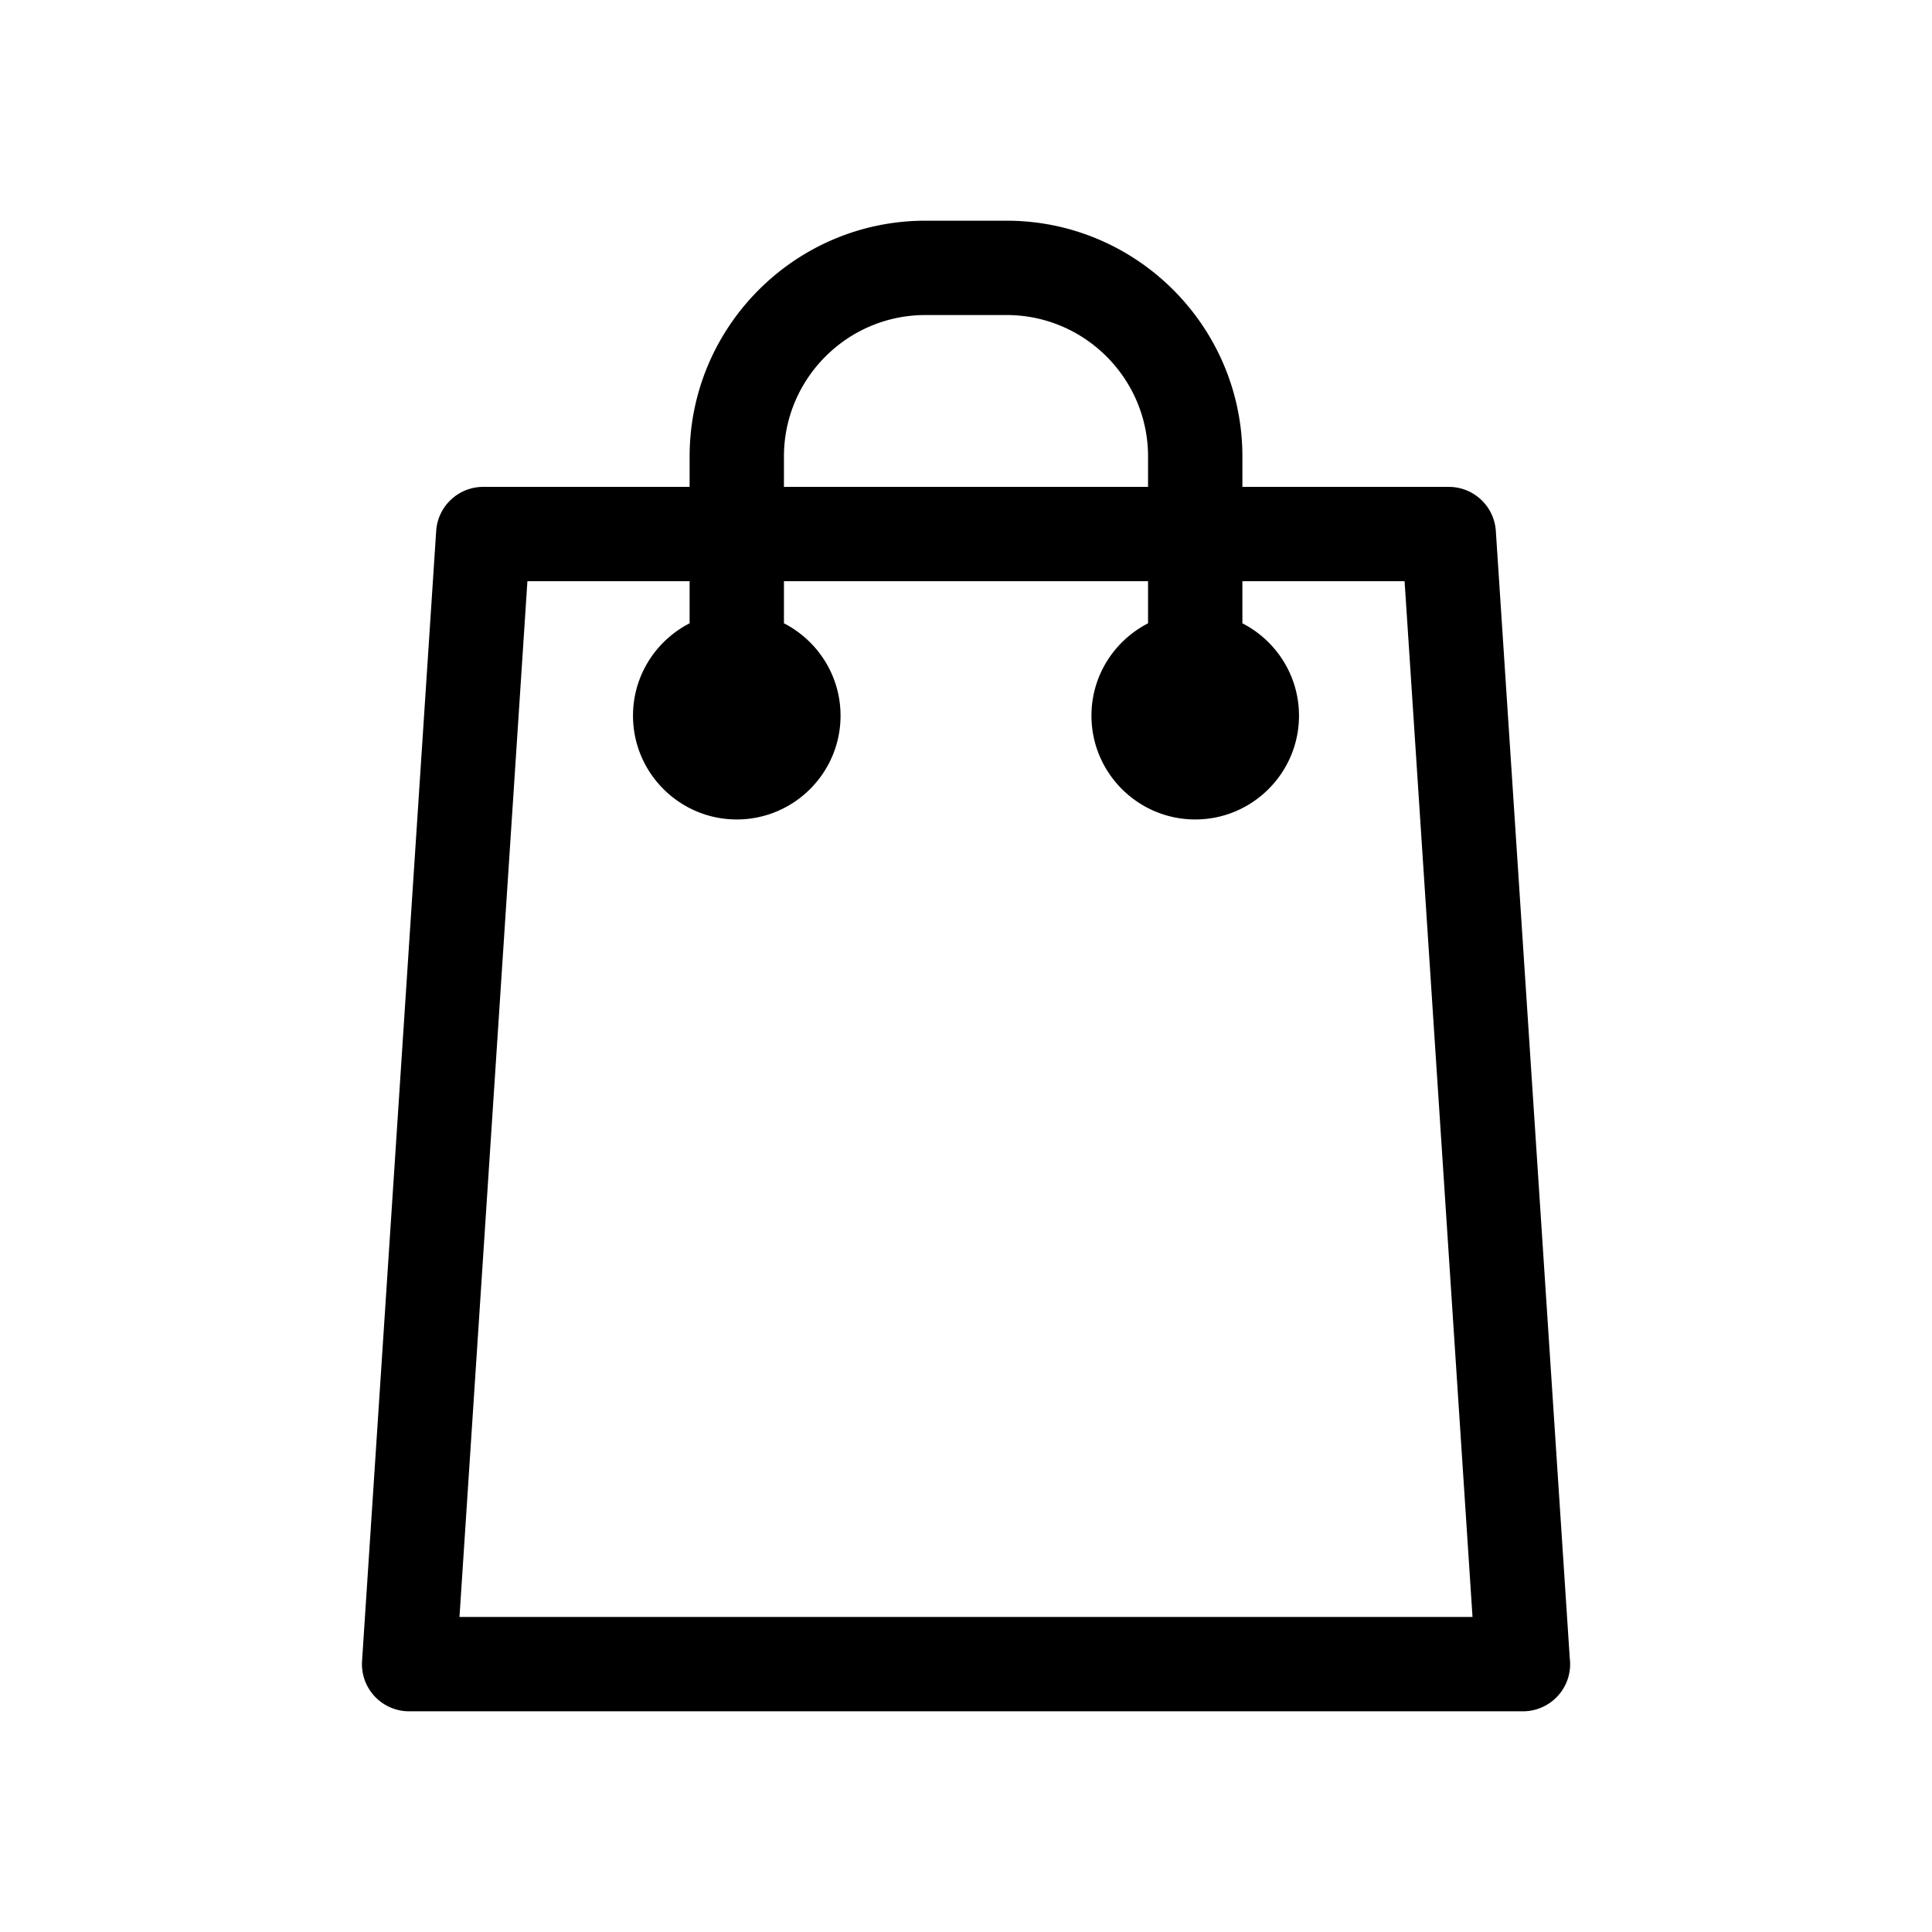 <svg id="Layer_1" xmlns="http://www.w3.org/2000/svg" width="512" height="512"><path d="M416.005 439.469L396.411 140.71c-.431-6.572-5.887-11.682-12.473-11.682h-54.69v-8.041c0-34.462-28.038-62.5-62.5-62.5h-21.494c-34.462 0-62.5 28.038-62.5 62.5v8.041h-54.69c-6.586 0-12.042 5.11-12.473 11.682L95.948 440.195a12.498 12.498 0 0 0 12.474 13.318H403.6c6.903 0 12.5-5.597 12.5-12.5a12.891 12.891 0 0 0-.095-1.544zM207.753 120.987c0-20.678 16.822-37.5 37.5-37.5h21.494c20.678 0 37.5 16.822 37.5 37.5v8.041h-96.494v-8.041zm-85.985 307.526l18.002-274.484h42.983v11.154c-8.895 4.56-15 13.818-15 24.482 0 15.164 12.336 27.5 27.5 27.5s27.5-12.336 27.5-27.5c0-10.664-6.105-19.922-15-24.482v-11.154h96.494v11.154c-8.895 4.56-15 13.818-15 24.482 0 15.164 12.336 27.5 27.5 27.5s27.5-12.336 27.5-27.5c0-10.664-6.105-19.922-15-24.482v-11.154h42.983l18.002 274.484H121.768z"/></svg>
